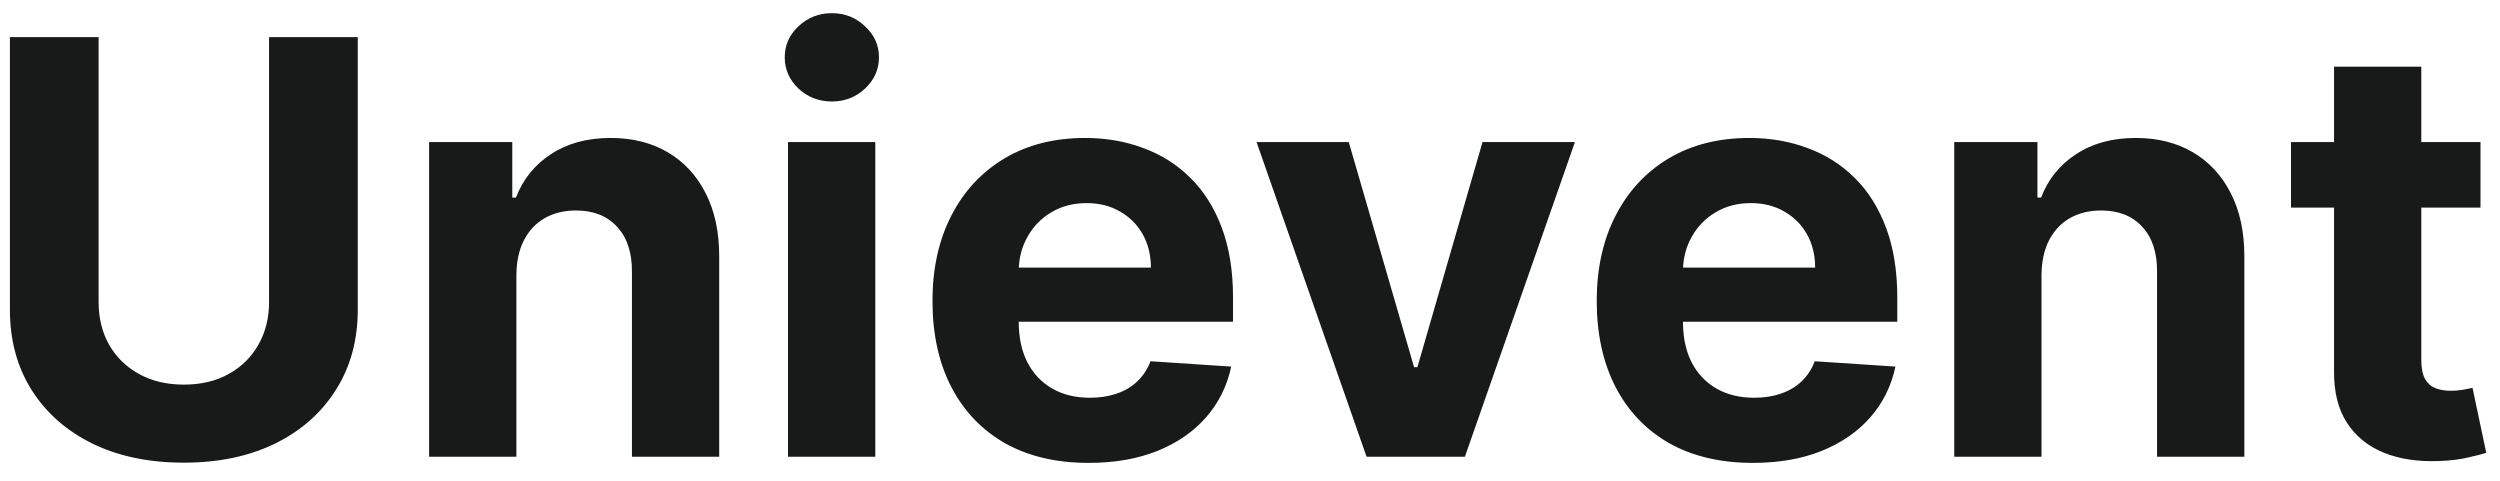 <svg width="104" height="20" viewBox="0 0 104 20" fill="none" xmlns="http://www.w3.org/2000/svg">
<path d="M11.193 1.545H14.883V12.881C14.883 14.153 14.579 15.267 13.971 16.222C13.369 17.176 12.525 17.921 11.44 18.454C10.355 18.983 9.091 19.247 7.647 19.247C6.199 19.247 4.931 18.983 3.846 18.454C2.761 17.921 1.917 17.176 1.315 16.222C0.713 15.267 0.412 14.153 0.412 12.881V1.545H4.102V12.565C4.102 13.23 4.247 13.821 4.537 14.338C4.832 14.855 5.247 15.261 5.781 15.557C6.315 15.852 6.937 16 7.647 16C8.363 16 8.985 15.852 9.514 15.557C10.048 15.261 10.46 14.855 10.75 14.338C11.045 13.821 11.193 13.23 11.193 12.565V1.545ZM21.482 11.432V19H17.851V5.909H21.311V8.219H21.465C21.755 7.457 22.24 6.855 22.922 6.412C23.604 5.963 24.431 5.739 25.402 5.739C26.311 5.739 27.104 5.938 27.78 6.335C28.456 6.733 28.982 7.301 29.357 8.04C29.732 8.773 29.919 9.648 29.919 10.665V19H26.289V11.312C26.294 10.511 26.09 9.886 25.675 9.438C25.26 8.983 24.689 8.756 23.962 8.756C23.473 8.756 23.041 8.861 22.666 9.071C22.297 9.281 22.008 9.588 21.797 9.991C21.593 10.389 21.488 10.869 21.482 11.432ZM32.781 19V5.909H36.412V19H32.781ZM34.605 4.222C34.065 4.222 33.602 4.043 33.216 3.685C32.835 3.321 32.645 2.886 32.645 2.381C32.645 1.881 32.835 1.452 33.216 1.094C33.602 0.73 34.065 0.548 34.605 0.548C35.145 0.548 35.605 0.73 35.985 1.094C36.372 1.452 36.565 1.881 36.565 2.381C36.565 2.886 36.372 3.321 35.985 3.685C35.605 4.043 35.145 4.222 34.605 4.222ZM45.286 19.256C43.939 19.256 42.78 18.983 41.809 18.438C40.843 17.886 40.098 17.108 39.576 16.102C39.053 15.091 38.791 13.895 38.791 12.514C38.791 11.168 39.053 9.986 39.576 8.969C40.098 7.952 40.834 7.159 41.783 6.591C42.738 6.023 43.857 5.739 45.141 5.739C46.005 5.739 46.809 5.878 47.553 6.156C48.303 6.429 48.956 6.841 49.513 7.392C50.076 7.943 50.513 8.636 50.826 9.472C51.138 10.301 51.294 11.273 51.294 12.386V13.383H40.24V11.133H47.877C47.877 10.611 47.763 10.148 47.536 9.744C47.309 9.341 46.993 9.026 46.59 8.798C46.192 8.565 45.729 8.449 45.201 8.449C44.65 8.449 44.161 8.577 43.735 8.832C43.314 9.082 42.985 9.42 42.746 9.847C42.508 10.267 42.385 10.736 42.38 11.253V13.392C42.38 14.04 42.499 14.599 42.738 15.071C42.982 15.543 43.326 15.906 43.769 16.162C44.212 16.418 44.738 16.546 45.346 16.546C45.749 16.546 46.118 16.489 46.453 16.375C46.789 16.261 47.076 16.091 47.314 15.864C47.553 15.636 47.735 15.358 47.86 15.028L51.218 15.25C51.047 16.057 50.698 16.761 50.169 17.364C49.647 17.96 48.971 18.426 48.141 18.761C47.317 19.091 46.365 19.256 45.286 19.256ZM65.517 5.909L60.94 19H56.849L52.272 5.909H56.108L58.826 15.276H58.963L61.673 5.909H65.517ZM72.919 19.256C71.572 19.256 70.413 18.983 69.441 18.438C68.475 17.886 67.731 17.108 67.209 16.102C66.686 15.091 66.424 13.895 66.424 12.514C66.424 11.168 66.686 9.986 67.209 8.969C67.731 7.952 68.467 7.159 69.416 6.591C70.37 6.023 71.49 5.739 72.774 5.739C73.637 5.739 74.441 5.878 75.186 6.156C75.936 6.429 76.589 6.841 77.146 7.392C77.709 7.943 78.146 8.636 78.459 9.472C78.771 10.301 78.927 11.273 78.927 12.386V13.383H67.873V11.133H75.51C75.51 10.611 75.396 10.148 75.169 9.744C74.941 9.341 74.626 9.026 74.223 8.798C73.825 8.565 73.362 8.449 72.834 8.449C72.282 8.449 71.794 8.577 71.368 8.832C70.947 9.082 70.618 9.42 70.379 9.847C70.14 10.267 70.018 10.736 70.012 11.253V13.392C70.012 14.04 70.132 14.599 70.37 15.071C70.615 15.543 70.959 15.906 71.402 16.162C71.845 16.418 72.37 16.546 72.978 16.546C73.382 16.546 73.751 16.489 74.086 16.375C74.421 16.261 74.709 16.091 74.947 15.864C75.186 15.636 75.368 15.358 75.493 15.028L78.85 15.25C78.68 16.057 78.331 16.761 77.802 17.364C77.279 17.96 76.603 18.426 75.774 18.761C74.95 19.091 73.998 19.256 72.919 19.256ZM84.927 11.432V19H81.296V5.909H84.757V8.219H84.91C85.2 7.457 85.686 6.855 86.368 6.412C87.049 5.963 87.876 5.739 88.848 5.739C89.757 5.739 90.549 5.938 91.225 6.335C91.902 6.733 92.427 7.301 92.802 8.04C93.177 8.773 93.365 9.648 93.365 10.665V19H89.734V11.312C89.74 10.511 89.535 9.886 89.12 9.438C88.706 8.983 88.135 8.756 87.407 8.756C86.919 8.756 86.487 8.861 86.112 9.071C85.743 9.281 85.453 9.588 85.243 9.991C85.038 10.389 84.933 10.869 84.927 11.432ZM103.189 5.909V8.636H95.306V5.909H103.189ZM97.096 2.773H100.726V14.977C100.726 15.312 100.777 15.574 100.88 15.761C100.982 15.943 101.124 16.071 101.306 16.145C101.493 16.219 101.709 16.256 101.953 16.256C102.124 16.256 102.294 16.241 102.465 16.213C102.635 16.179 102.766 16.153 102.857 16.136L103.428 18.838C103.246 18.895 102.99 18.96 102.661 19.034C102.331 19.114 101.931 19.162 101.459 19.179C100.584 19.213 99.817 19.097 99.158 18.829C98.505 18.562 97.996 18.148 97.632 17.585C97.269 17.023 97.09 16.312 97.096 15.454V2.773Z" fill="#181919"/>
</svg>

